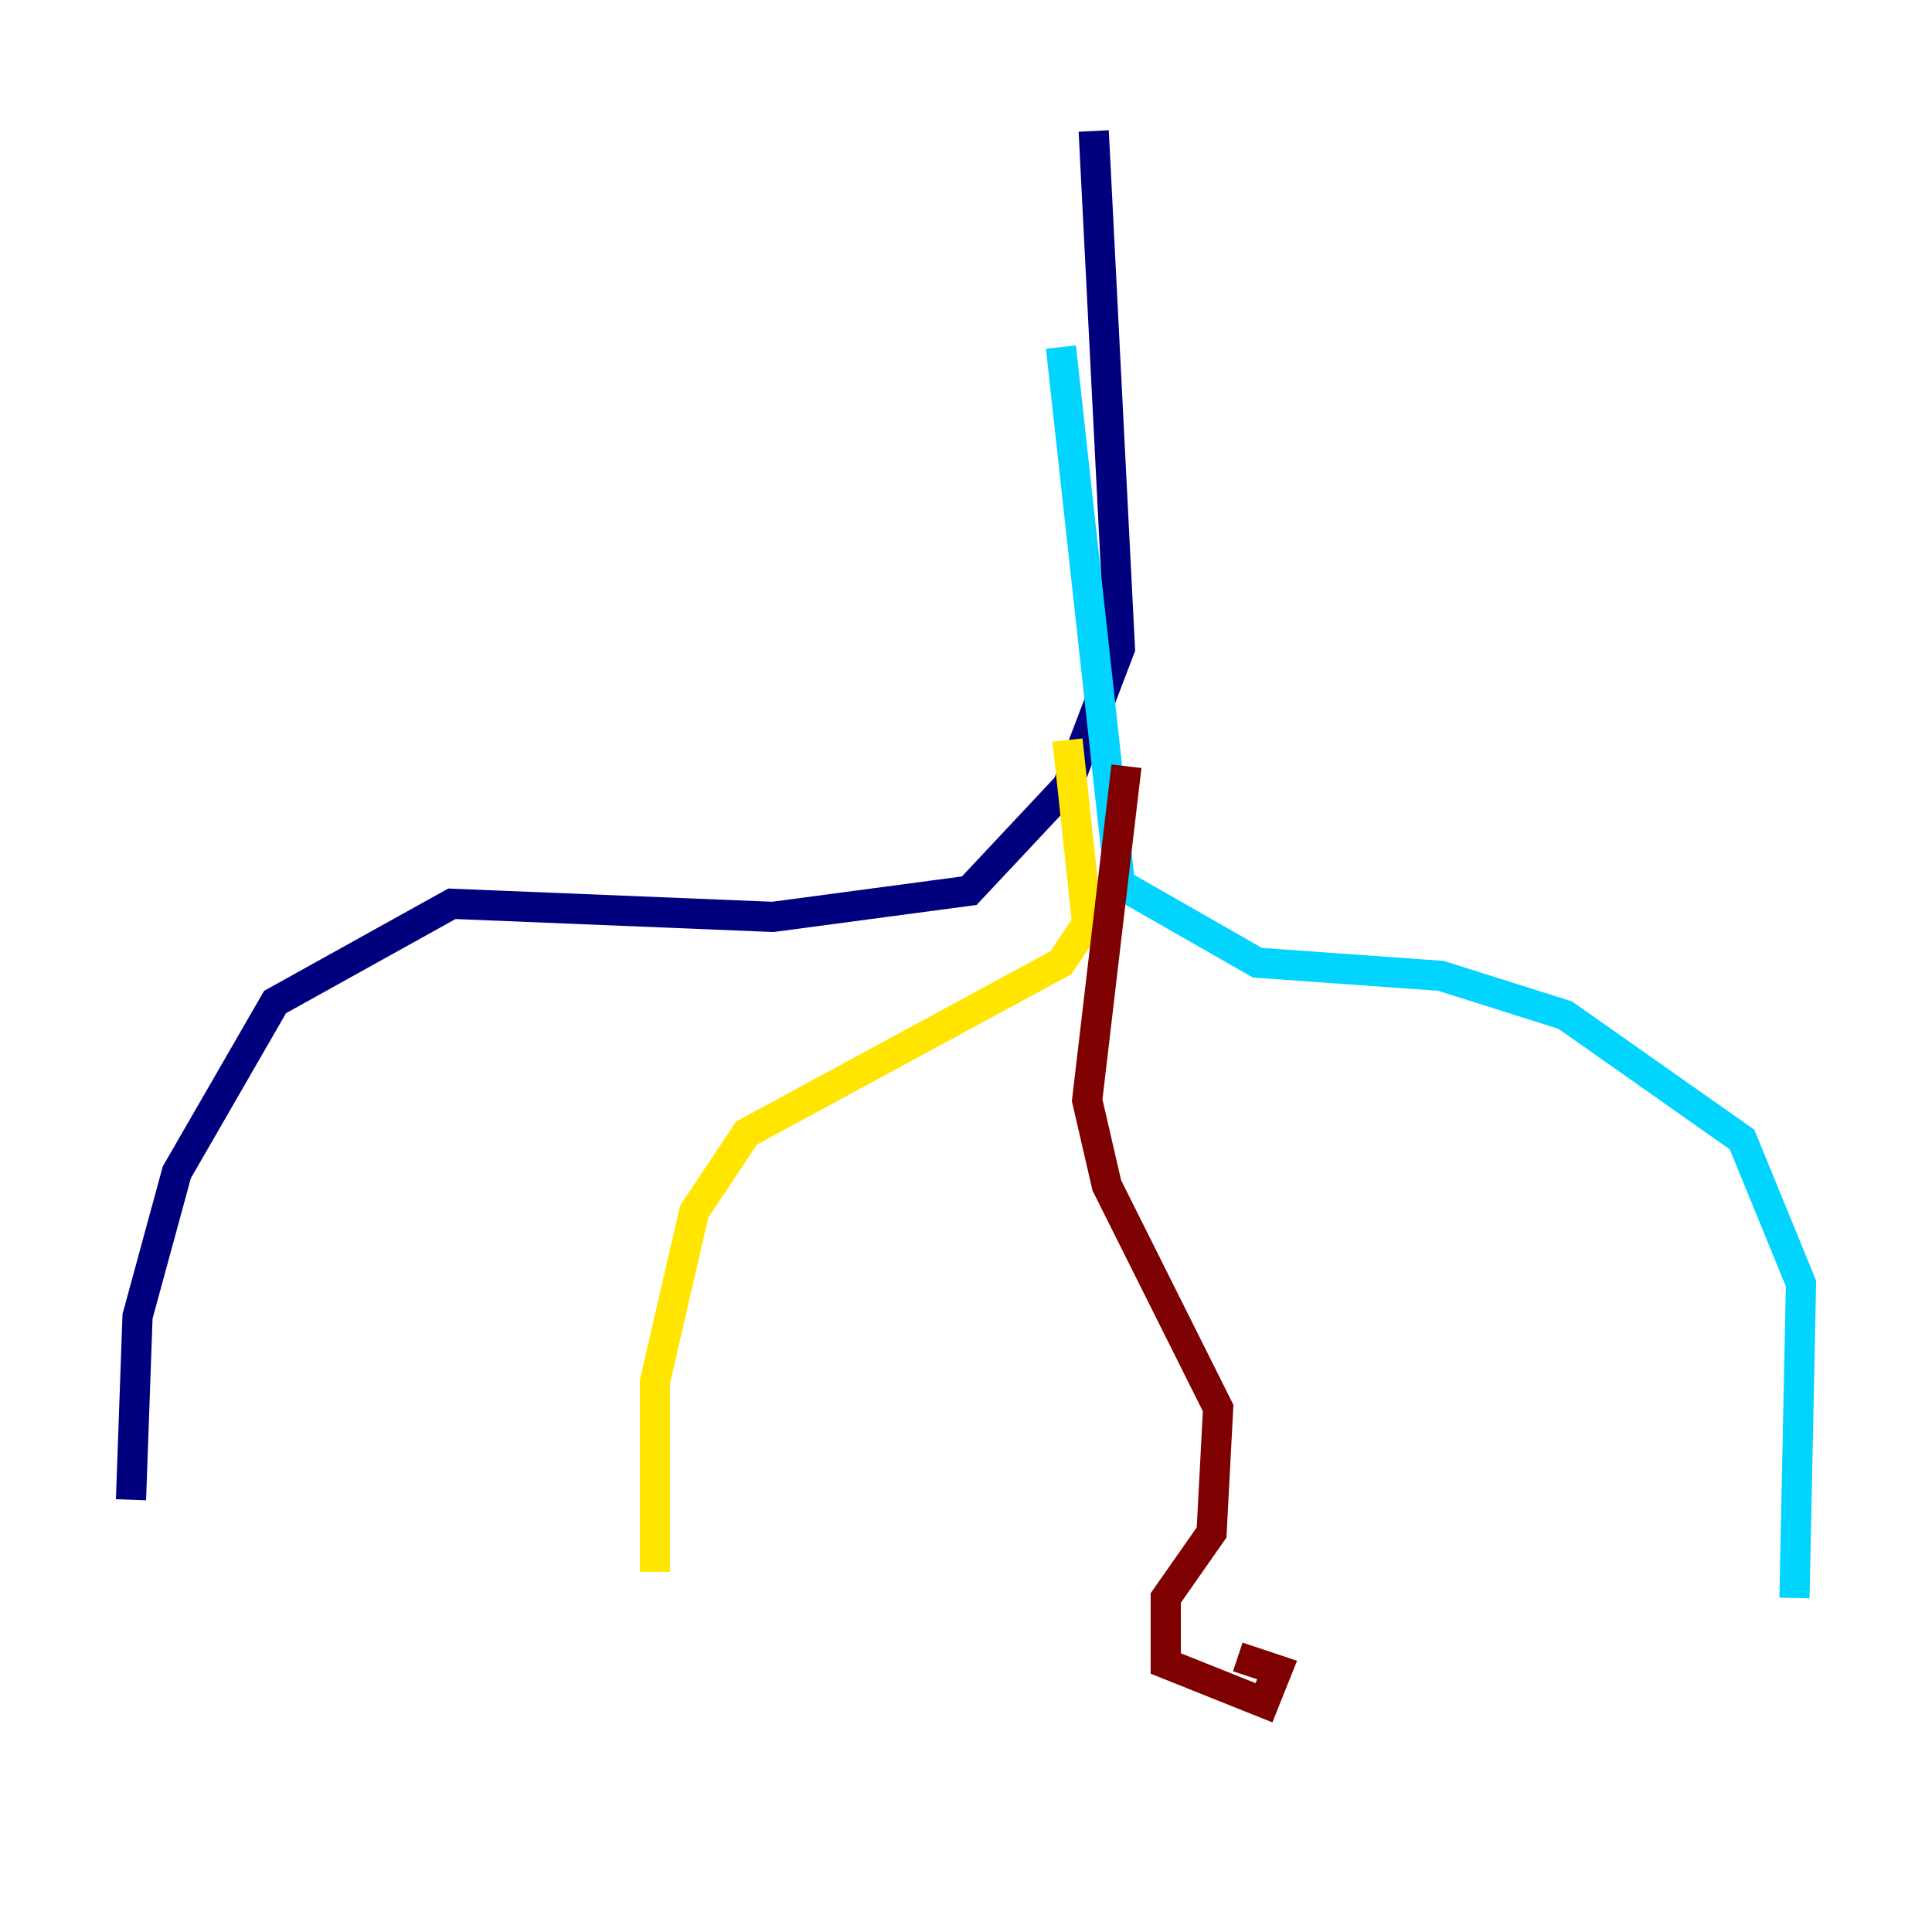 <?xml version="1.0" encoding="utf-8" ?>
<svg baseProfile="tiny" height="128" version="1.2" viewBox="0,0,128,128" width="128" xmlns="http://www.w3.org/2000/svg" xmlns:ev="http://www.w3.org/2001/xml-events" xmlns:xlink="http://www.w3.org/1999/xlink"><defs /><polyline fill="none" points="72.461,8.678 74.197,42.956 70.725,52.068 64.217,59.01 51.2,60.746 29.939,59.878 18.224,66.386 11.715,77.668 9.112,87.214 8.678,99.363" stroke="#00007f" stroke-width="2" /><polyline fill="none" points="70.291,22.997 74.197,58.576 83.308,63.783 95.458,64.651 103.702,67.254 115.417,75.498 119.322,85.044 118.888,105.871" stroke="#00d4ff" stroke-width="2" /><polyline fill="none" points="70.725,49.031 72.027,61.18 70.291,63.783 49.464,75.064 45.993,80.271 43.39,91.552 43.39,104.136" stroke="#ffe500" stroke-width="2" /><polyline fill="none" points="74.63,50.766 72.027,72.895 73.329,78.536 80.705,93.288 80.271,101.532 77.234,105.871 77.234,110.21 83.742,112.814 84.61,110.644 82.007,109.776" stroke="#7f0000" stroke-width="2" /></svg>